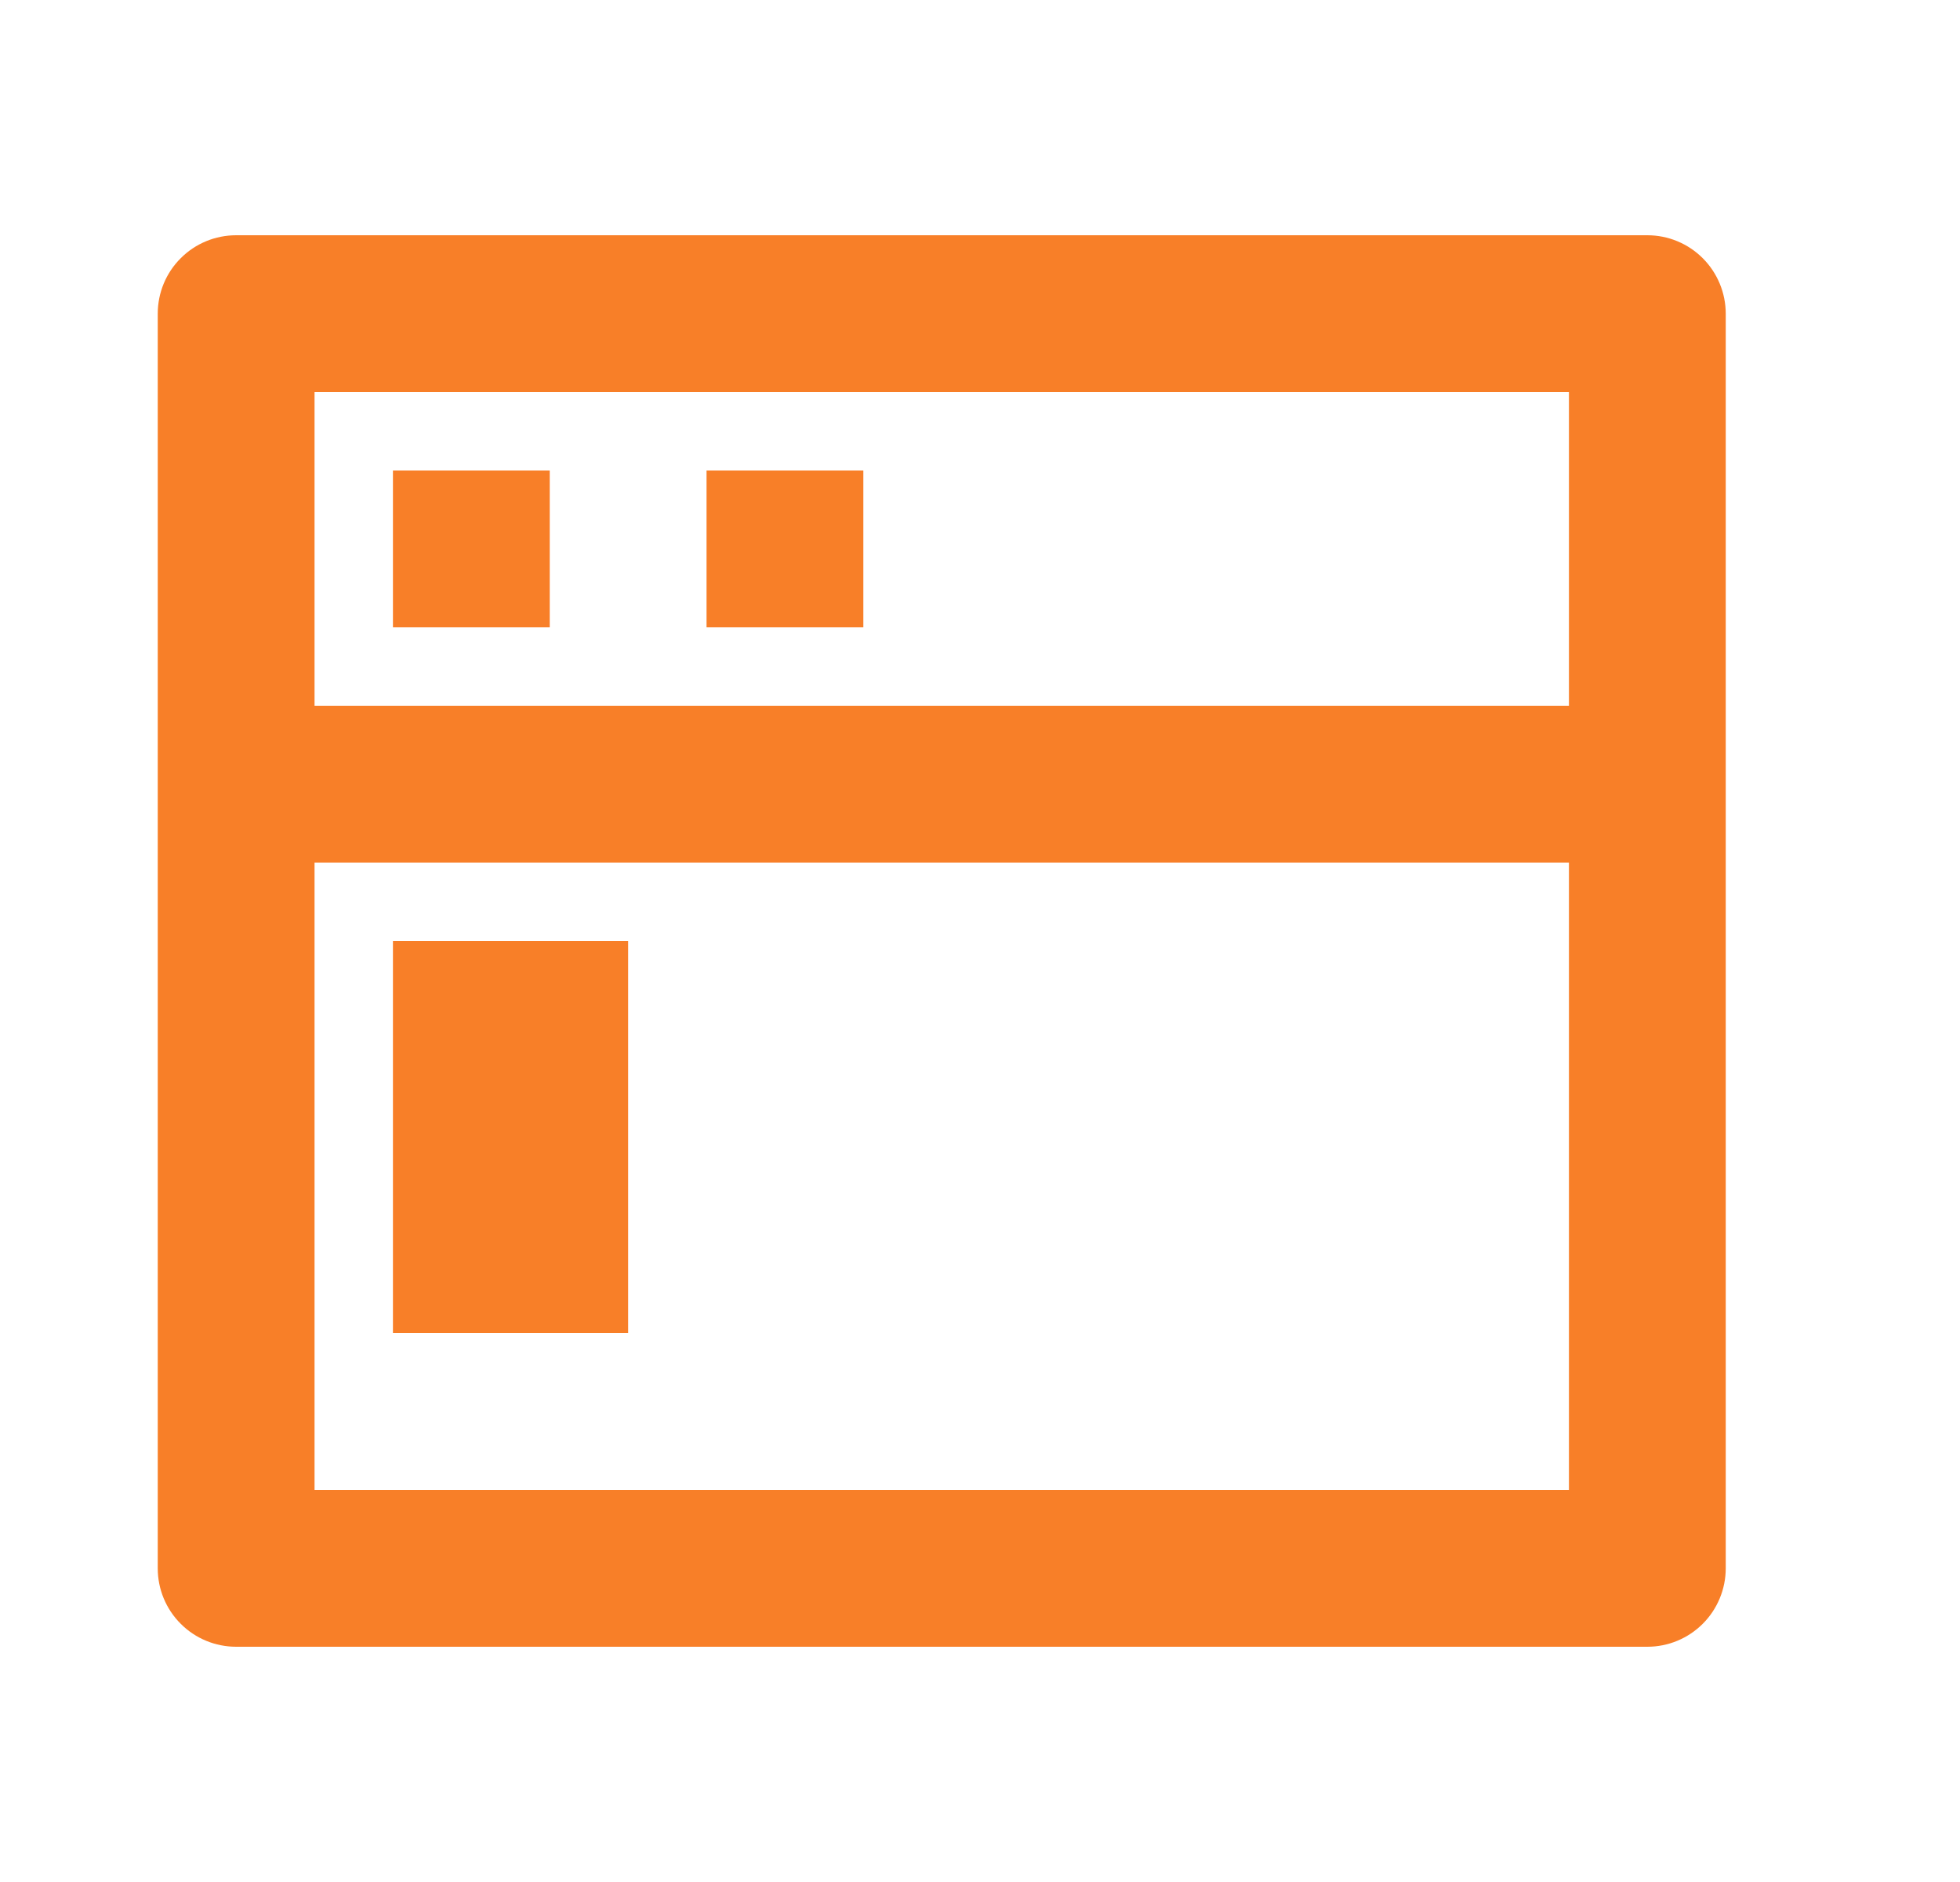 <svg width="25" height="24" viewBox="0 0 25 24" fill="none" xmlns="http://www.w3.org/2000/svg">
<path d="M20.012 9V5H4.012V9H20.012ZM20.012 11H4.012V19H20.012V11ZM3.012 3H21.012C21.277 3 21.531 3.105 21.719 3.293C21.906 3.48 22.012 3.735 22.012 4V20C22.012 20.265 21.906 20.52 21.719 20.707C21.531 20.895 21.277 21 21.012 21H3.012C2.747 21 2.492 20.895 2.305 20.707C2.117 20.52 2.012 20.265 2.012 20V4C2.012 3.735 2.117 3.48 2.305 3.293C2.492 3.105 2.747 3 3.012 3ZM5.012 12H8.012V17H5.012V12ZM5.012 6H7.012V8H5.012V6ZM9.012 6H11.012V8H9.012V6Z" fill="#F87F28"/>
</svg>

